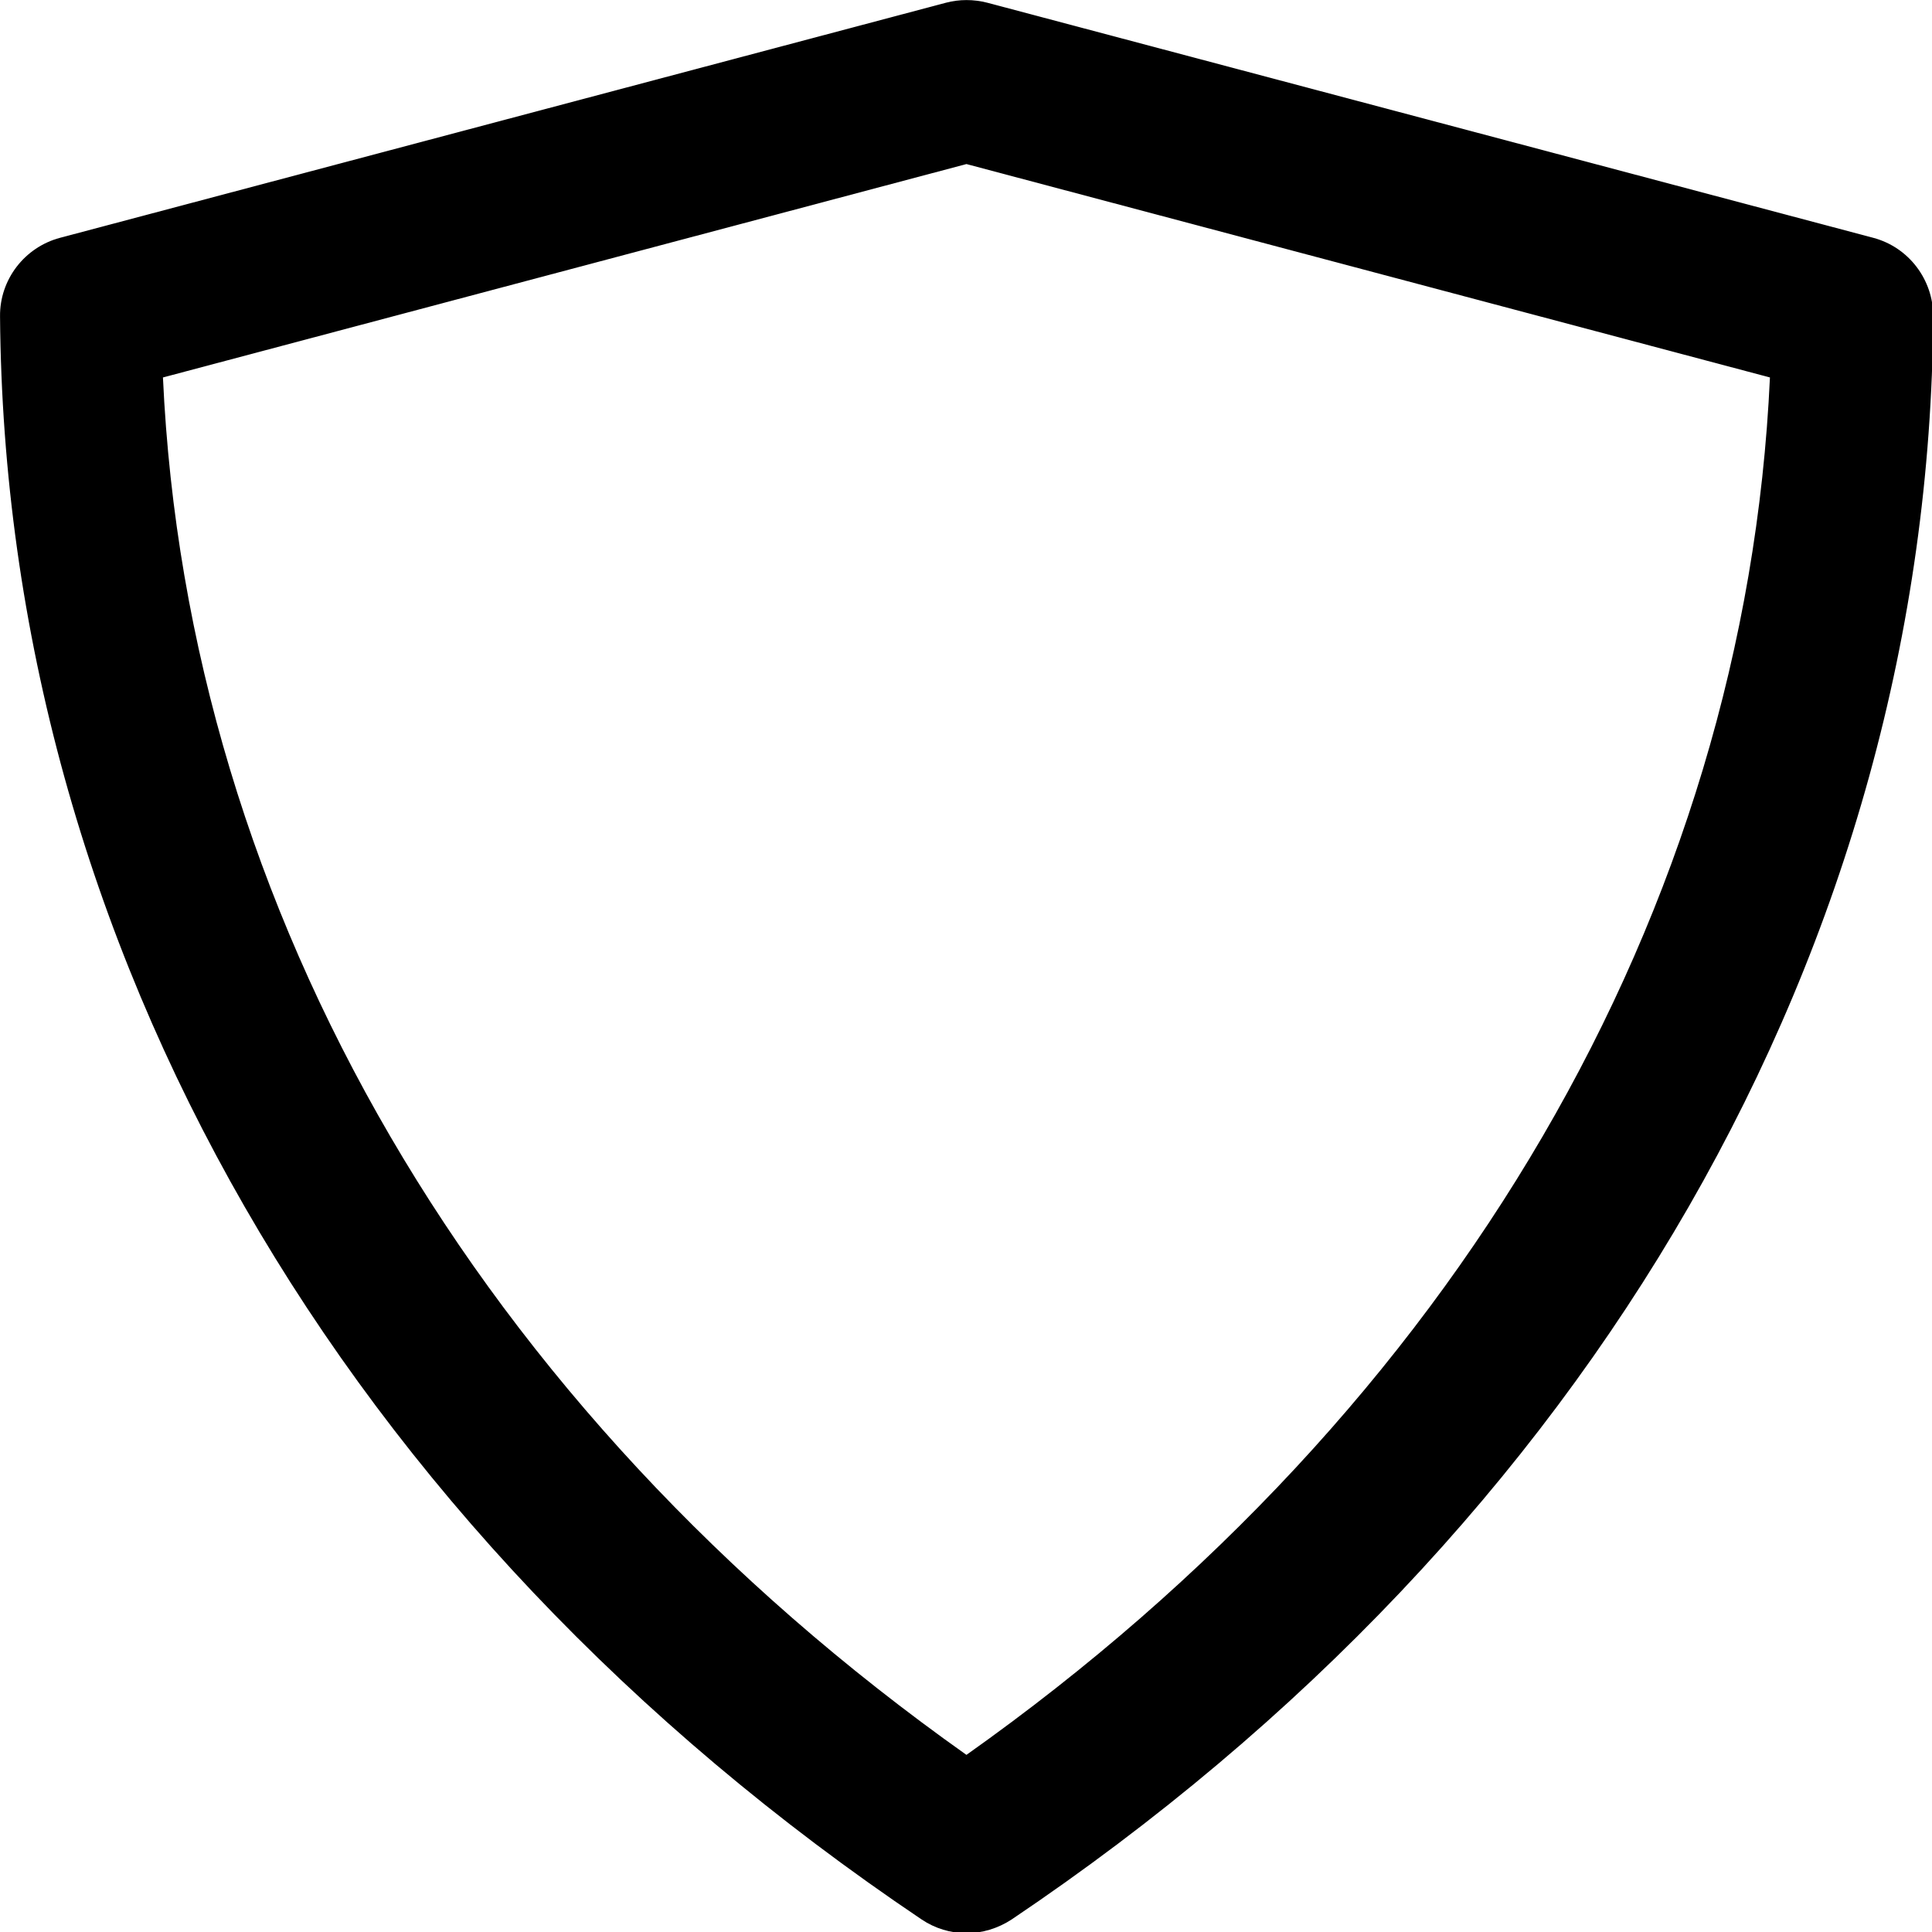 <?xml version="1.0" encoding="UTF-8" standalone="no"?>
<svg
   version="1.1"
   viewBox="0 0 48 48"
   enable-background="new 0 0 512 512"
   id="svg10"
   sodipodi:docname="shield.svg"
   width="48"
   height="48"
   inkscape:version="1.2.1 (9c6d41e410, 2022-07-14)"
   xmlns:inkscape="http://www.inkscape.org/namespaces/inkscape"
   xmlns:sodipodi="http://sodipodi.sourceforge.net/DTD/sodipodi-0.dtd"
   xmlns="http://www.w3.org/2000/svg"
   xmlns:svg="http://www.w3.org/2000/svg">
  <defs
     id="defs14" />
  <sodipodi:namedview
     id="namedview12"
     pagecolor="#505050"
     bordercolor="#eeeeee"
     borderopacity="1"
     inkscape:showpageshadow="0"
     inkscape:pageopacity="0"
     inkscape:pagecheckerboard="0"
     inkscape:deskcolor="#505050"
     showgrid="false"
     inkscape:zoom="9.1592425"
     inkscape:cx="17.796231"
     inkscape:cy="28.823344"
     inkscape:window-width="1920"
     inkscape:window-height="1009"
     inkscape:window-x="-8"
     inkscape:window-y="-8"
     inkscape:window-maximized="1"
     inkscape:current-layer="svg10" />
  <g
     id="g8"
     transform="matrix(0.098,0,0,0.098,-1.077,-1.069)">
    <g
       id="g6">
      <g
         id="g4">
        <path
           d="m 256,501 c -4,0 -8,-1.2 -11.4,-3.5 C 97.3,398.4 12.2,250.3 11,91.1 10.9,81.8 17.2,73.6 26.2,71.2 L 250.8,11.6 c 3.4,-0.9 7,-0.9 10.5,0 l 224.6,59.6 c 9,2.4 15.2,10.6 15.2,19.9 C 500,250.2 414.8,398.4 267.5,497.5 264,499.8 260,501 256,501 Z M 52.3,106.6 C 58.5,242 131.9,367.9 256,455.8 380.1,367.9 453.5,242 459.7,106.6 L 256,52.5 Z"
           id="path2" />
      </g>
    </g>
  </g>
</svg>
